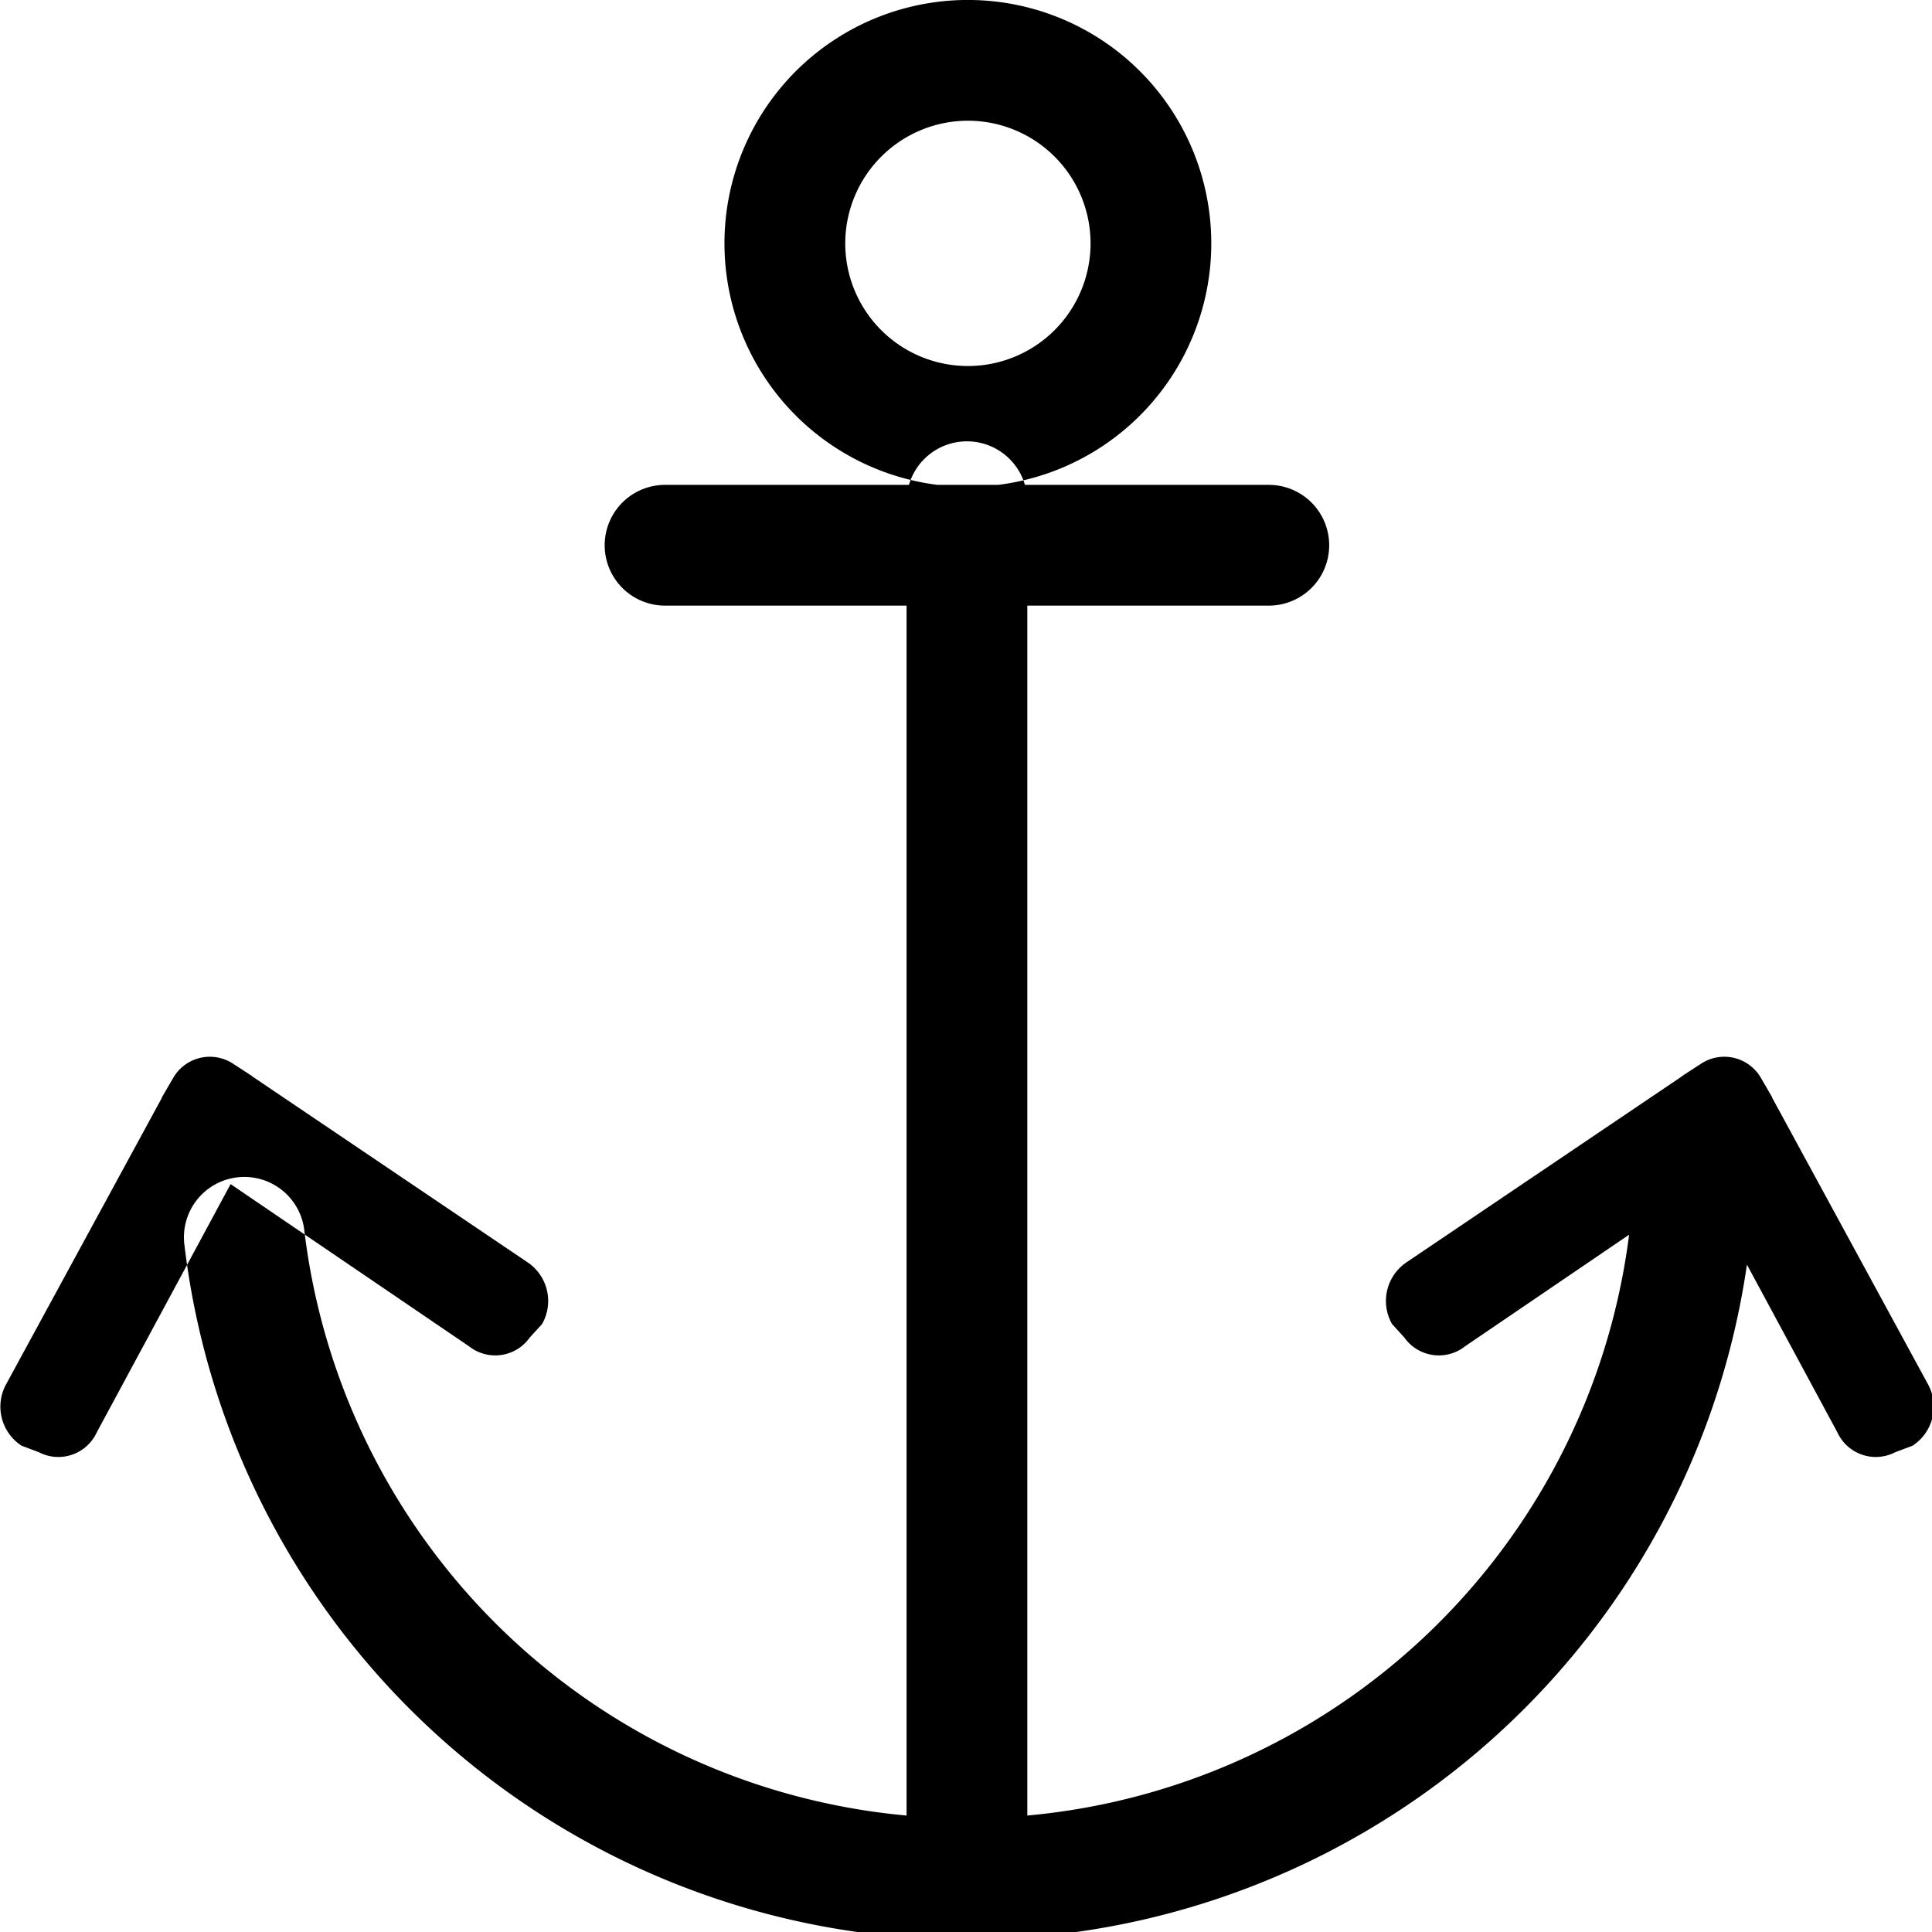<svg xmlns="http://www.w3.org/2000/svg" width="64" height="64" viewBox="0 0 64 64">
  <path id="Anchor" d="M288,538.191a26.1,26.1,0,0,1-25.924-23.031,2,2,0,1,1,3.973-.469,22.109,22.109,0,0,0,43.9.035,2,2,0,1,1,3.973.473A26.107,26.107,0,0,1,288,538.191Zm0-.508a2,2,0,0,1-2-2V490.558a2,2,0,0,1,4,0v45.125A2,2,0,0,1,288,537.683Zm0.033-59.746A4.063,4.063,0,1,1,283.969,482a4.067,4.067,0,0,1,4.063-4.063m0-4A8.063,8.063,0,1,0,296.094,482a8.062,8.062,0,0,0-8.062-8.063h0ZM312.4,513.163l-7.9,5.374a1.4,1.4,0,0,1-2.009-.29l-0.41-.451a1.544,1.544,0,0,1,.5-2.055l9.1-6.145c0.013-.009.019-0.02,0.031-0.027l0.616-.4a1.4,1.4,0,0,1,1.974.477l0.368,0.633c0.007,0.012,0,.026.013,0.038l5.142,9.456a1.544,1.544,0,0,1-.5,2.056l-0.57.214a1.4,1.4,0,0,1-1.922-.659Zm-48.792,0,7.9,5.374a1.4,1.4,0,0,0,2.009-.29l0.41-.451a1.544,1.544,0,0,0-.5-2.055l-9.1-6.145c-0.013-.009-0.019-0.02-0.031-0.027l-0.616-.4a1.4,1.4,0,0,0-1.974.477l-0.368.633c-0.007.012-.006,0.026-0.013,0.038l-5.142,9.456a1.544,1.544,0,0,0,.5,2.056l0.571,0.214a1.4,1.4,0,0,0,1.922-.659ZM278,490h20a2,2,0,0,1,0,4H278A2,2,0,0,1,278,490Z" transform="translate(-255.969 -473.938)"/>
</svg>
